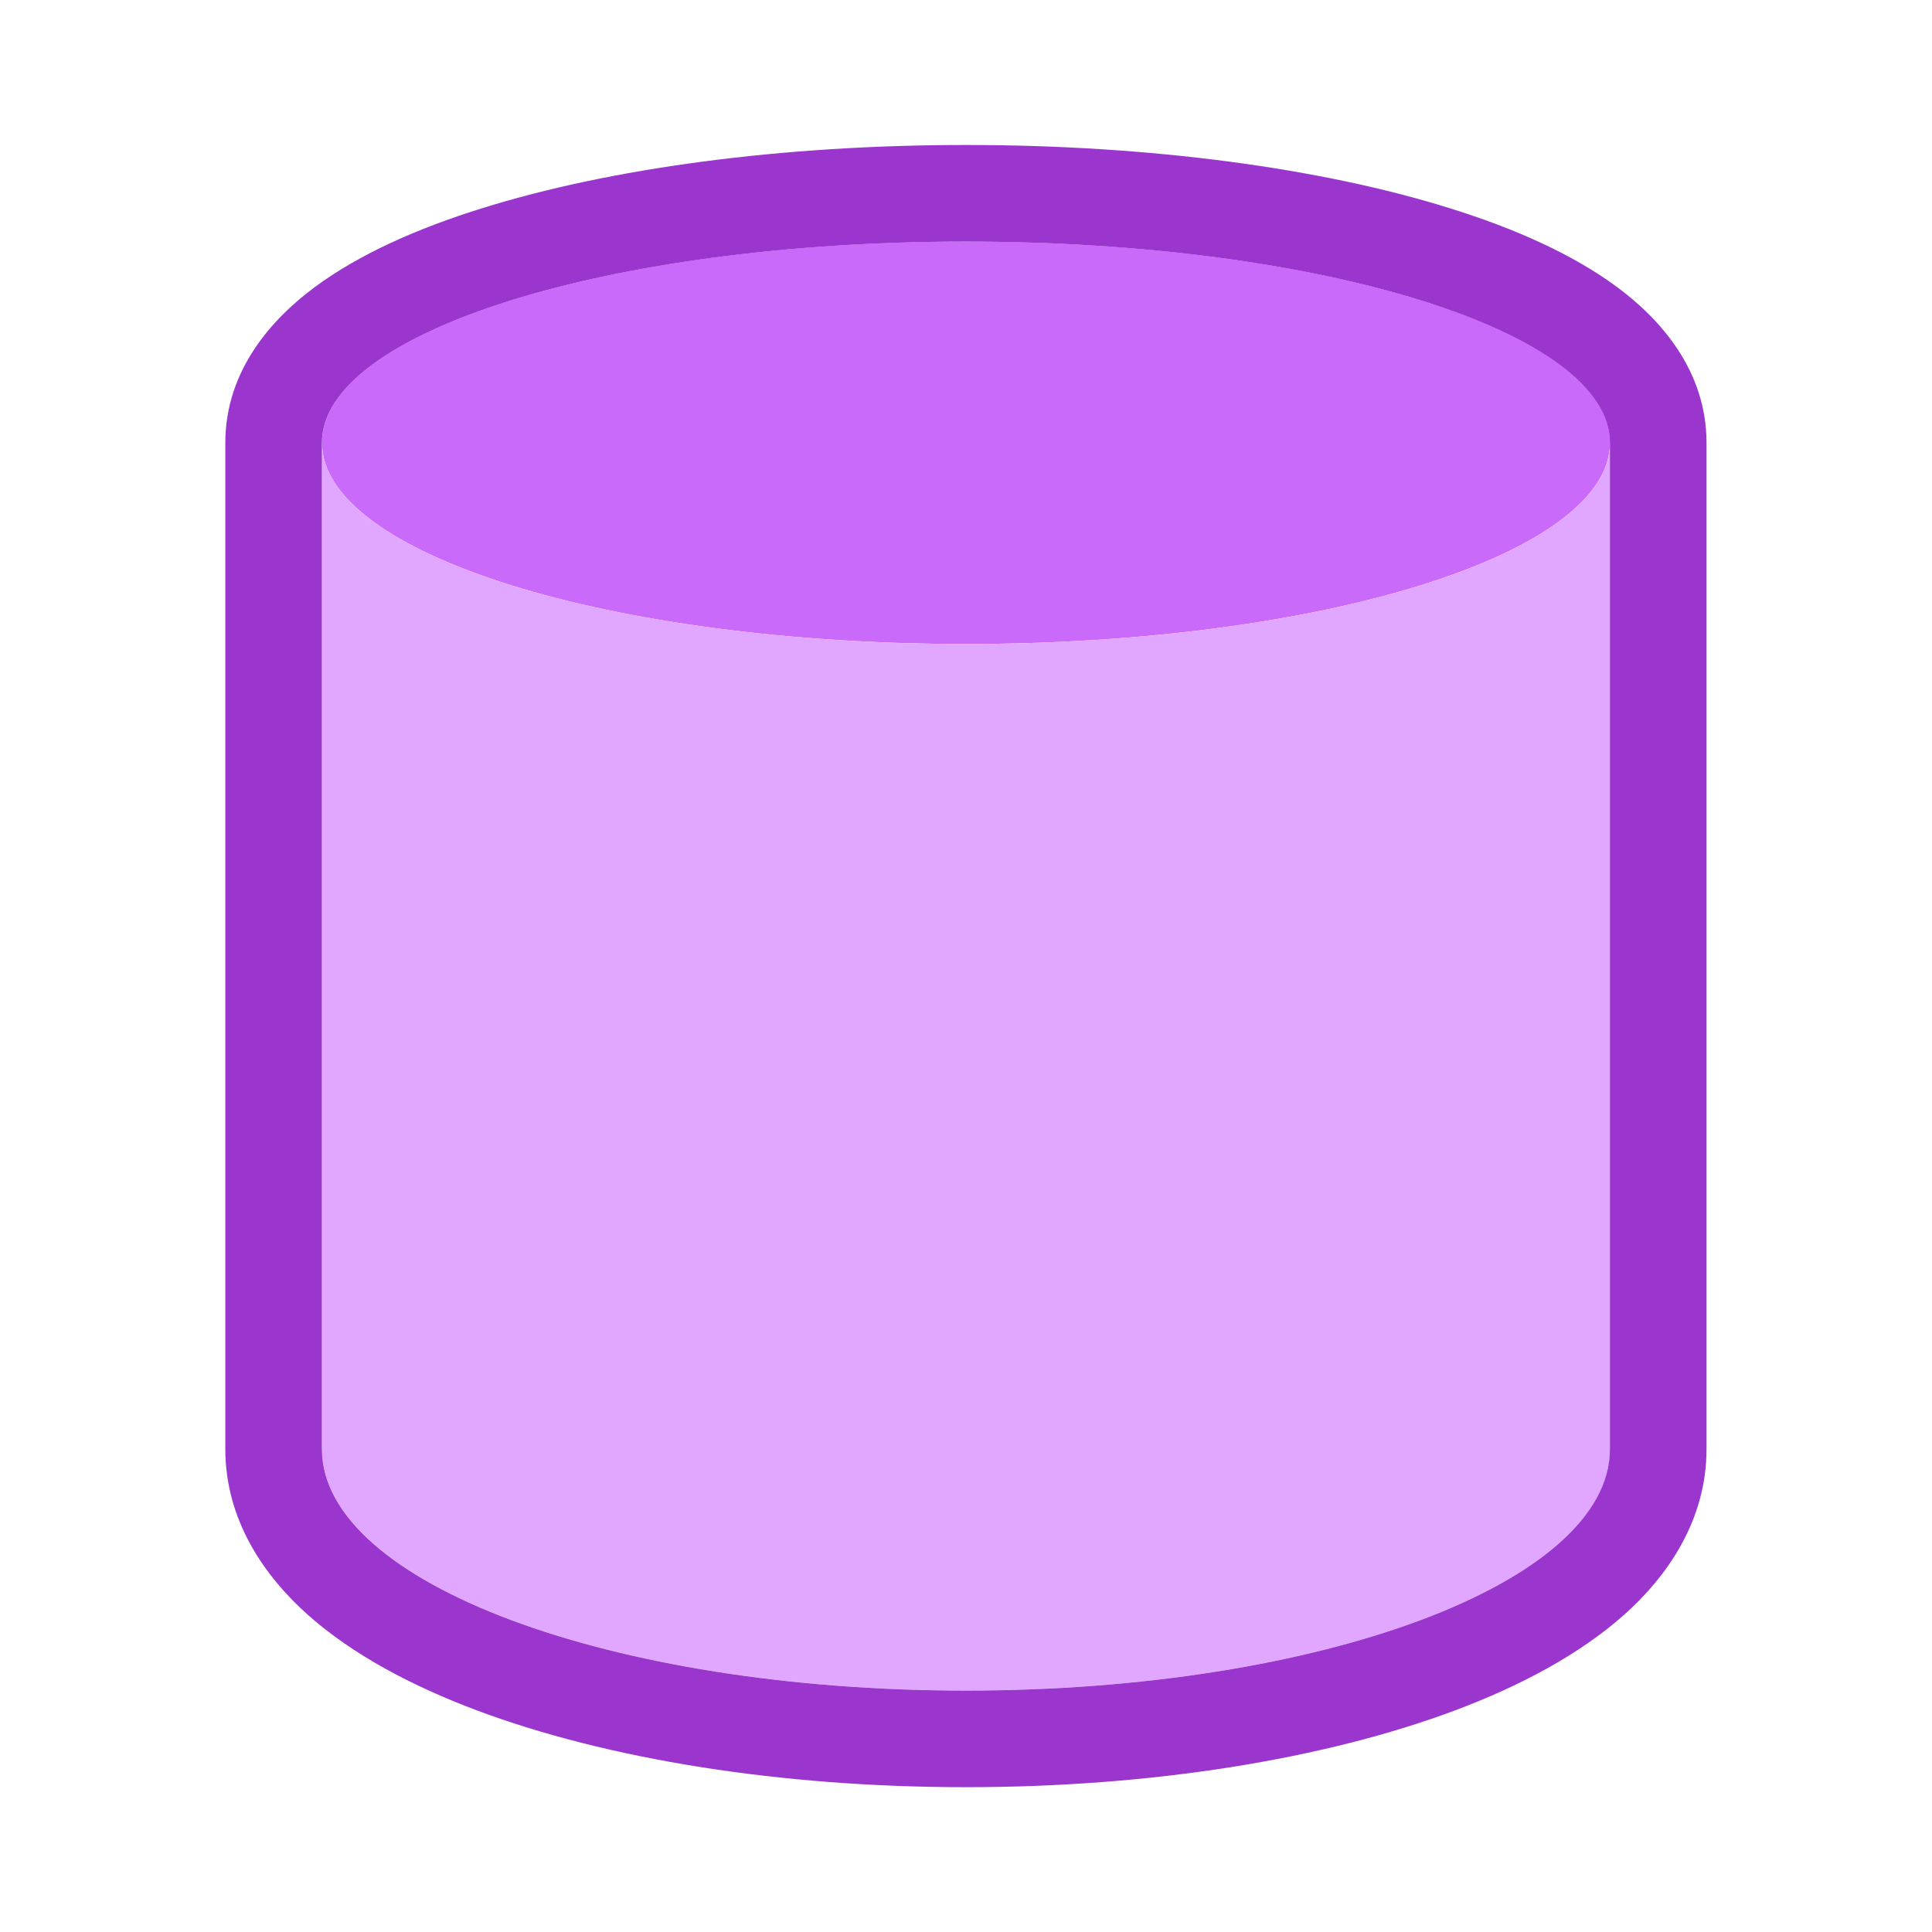 <svg width="24" height="24" viewBox="0 0 24 24" fill="none" xmlns="http://www.w3.org/2000/svg">
<path d="M11.999 8C16.418 8 20 6.881 20 5.5C20 4.119 16.418 3 11.999 3C7.581 3 4 4.119 4 5.5C4 6.881 7.581 8 11.999 8Z" fill="#CA6AFB"/>
<path fill-rule="evenodd" clip-rule="evenodd" d="M11.999 8C16.418 8 20 6.881 20 5.5V18C20 19.657 16.418 21 11.999 21C7.581 21 4 19.657 4 18V5.5C4 6.881 7.581 8 11.999 8Z" fill="#E1A6FF"/>
<path fill-rule="evenodd" clip-rule="evenodd" d="M5.985 2.588C7.577 2.09 9.703 1.801 11.999 1.801C14.295 1.801 16.422 2.09 18.014 2.588C18.803 2.834 19.529 3.153 20.084 3.563C20.615 3.955 21.199 4.596 21.199 5.501V18.001C21.199 18.881 20.719 19.577 20.167 20.067C19.613 20.557 18.88 20.945 18.078 21.246C16.463 21.851 14.314 22.201 11.999 22.201C9.684 22.201 7.535 21.851 5.921 21.246C5.119 20.945 4.386 20.557 3.832 20.067C3.28 19.577 2.799 18.881 2.799 18.001V5.501C2.799 4.596 3.384 3.955 3.915 3.563C4.47 3.153 5.195 2.834 5.985 2.588ZM11.999 3.001C7.581 3.001 3.999 4.12 3.999 5.501V18.001C3.999 19.658 7.581 21.001 11.999 21.001C16.418 21.001 19.999 19.658 19.999 18.001V5.501C19.999 4.12 16.418 3.001 11.999 3.001Z" fill="#9A36CD"/>
</svg>
